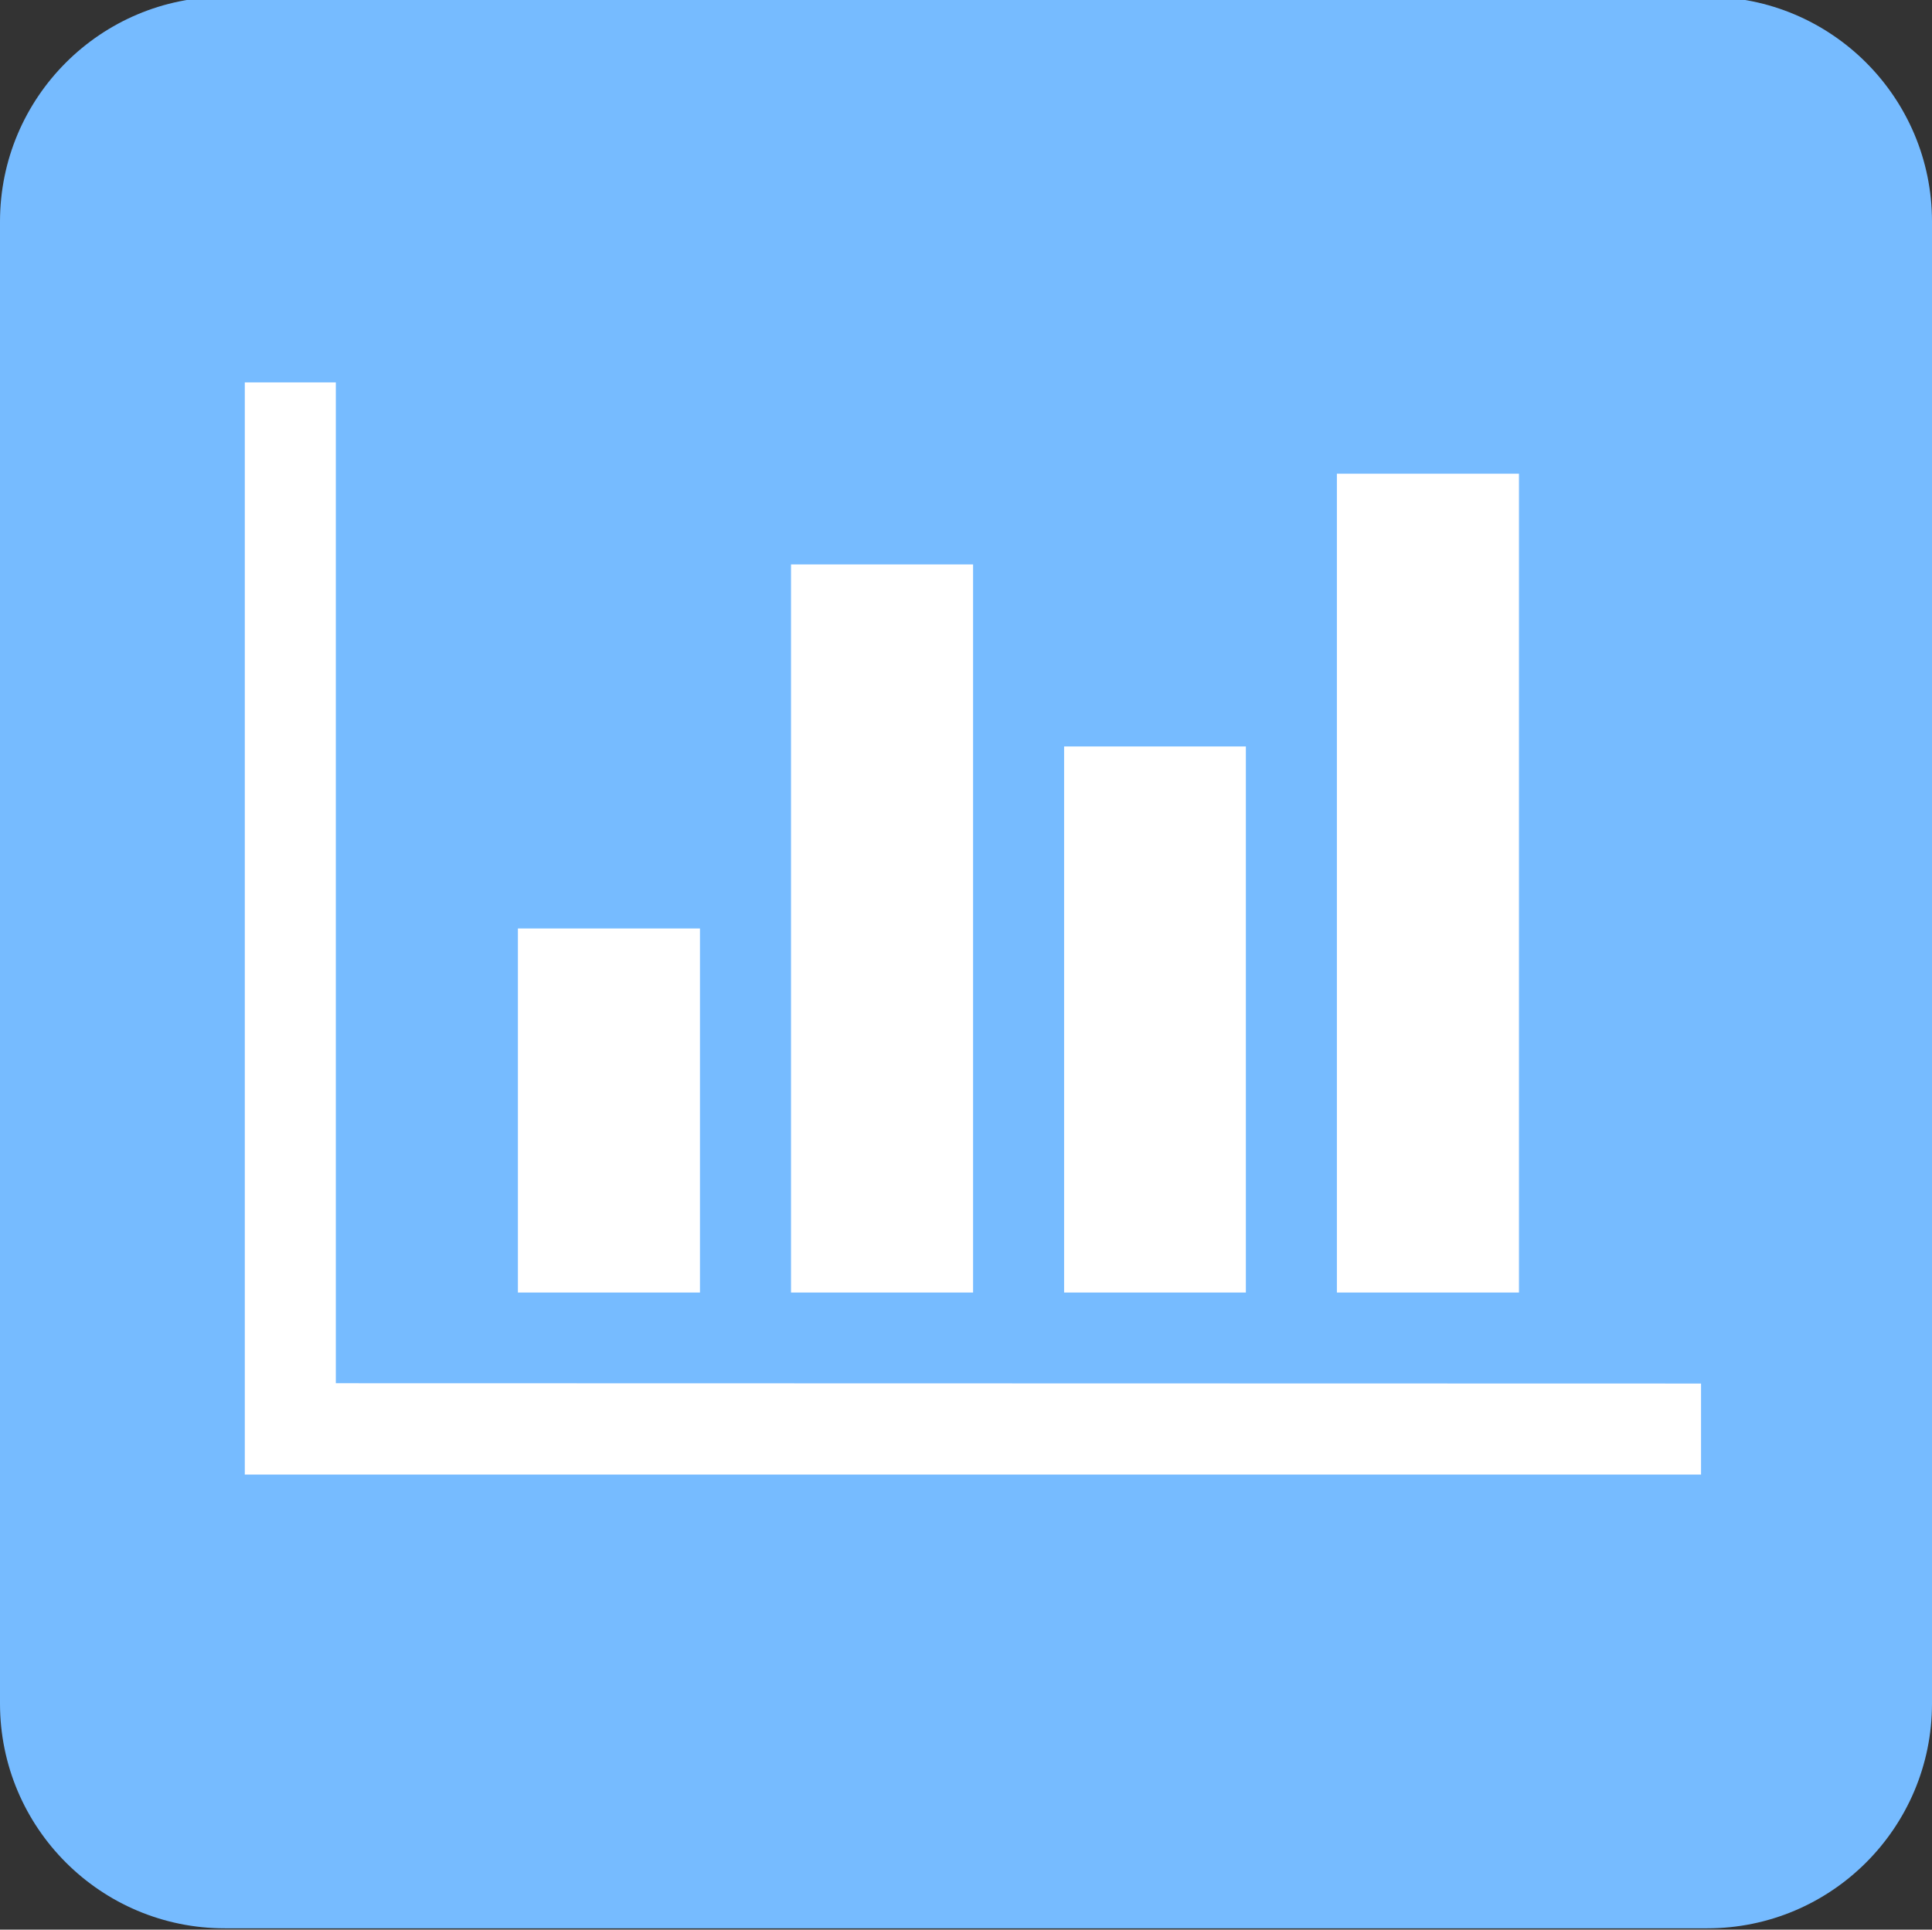 <?xml version="1.0" encoding="utf-8"?>
<!-- Generator: Adobe Illustrator 24.0.3, SVG Export Plug-In . SVG Version: 6.00 Build 0)  -->
<svg version="1.1" id="Calque_1" xmlns="http://www.w3.org/2000/svg" xmlns:xlink="http://www.w3.org/1999/xlink" x="0px" y="0px"
	 viewBox="0 0 600.6 600" style="enable-background:new 0 0 600.6 600;" xml:space="preserve">
<rect x="0" y="0" width="600.6" height="600" fill="#333333" stroke="none"/>
<style type="text/css">
	.st0{fill:#76bbff;}
	.st1{fill:#FFFFFF;}
</style>
<title>consultation</title>
<path class="st0" d="M69.9-1h460.8c38.6,0,69.9,31.3,69.9,69.9v460.8c0,38.6-31.3,69.9-69.9,69.9H69.9C31.3,599.6,0,568.3,0,529.7
	V68.9C0,30.3,31.3-1,69.9-1z"/>
<path class="st1" d="M217.6,288.7v113.2H161V288.7H217.6z M302.5,175.5v226.4h-56.6V175.5H302.5z M528.8,430.2v28.3H76.1V118.9h28.3
	v311.2L528.8,430.2z M387.3,232.1v169.8h-56.5V232.1H387.3z M472.2,147.3v254.6h-56.6V147.3H472.2z"/>
</svg>
